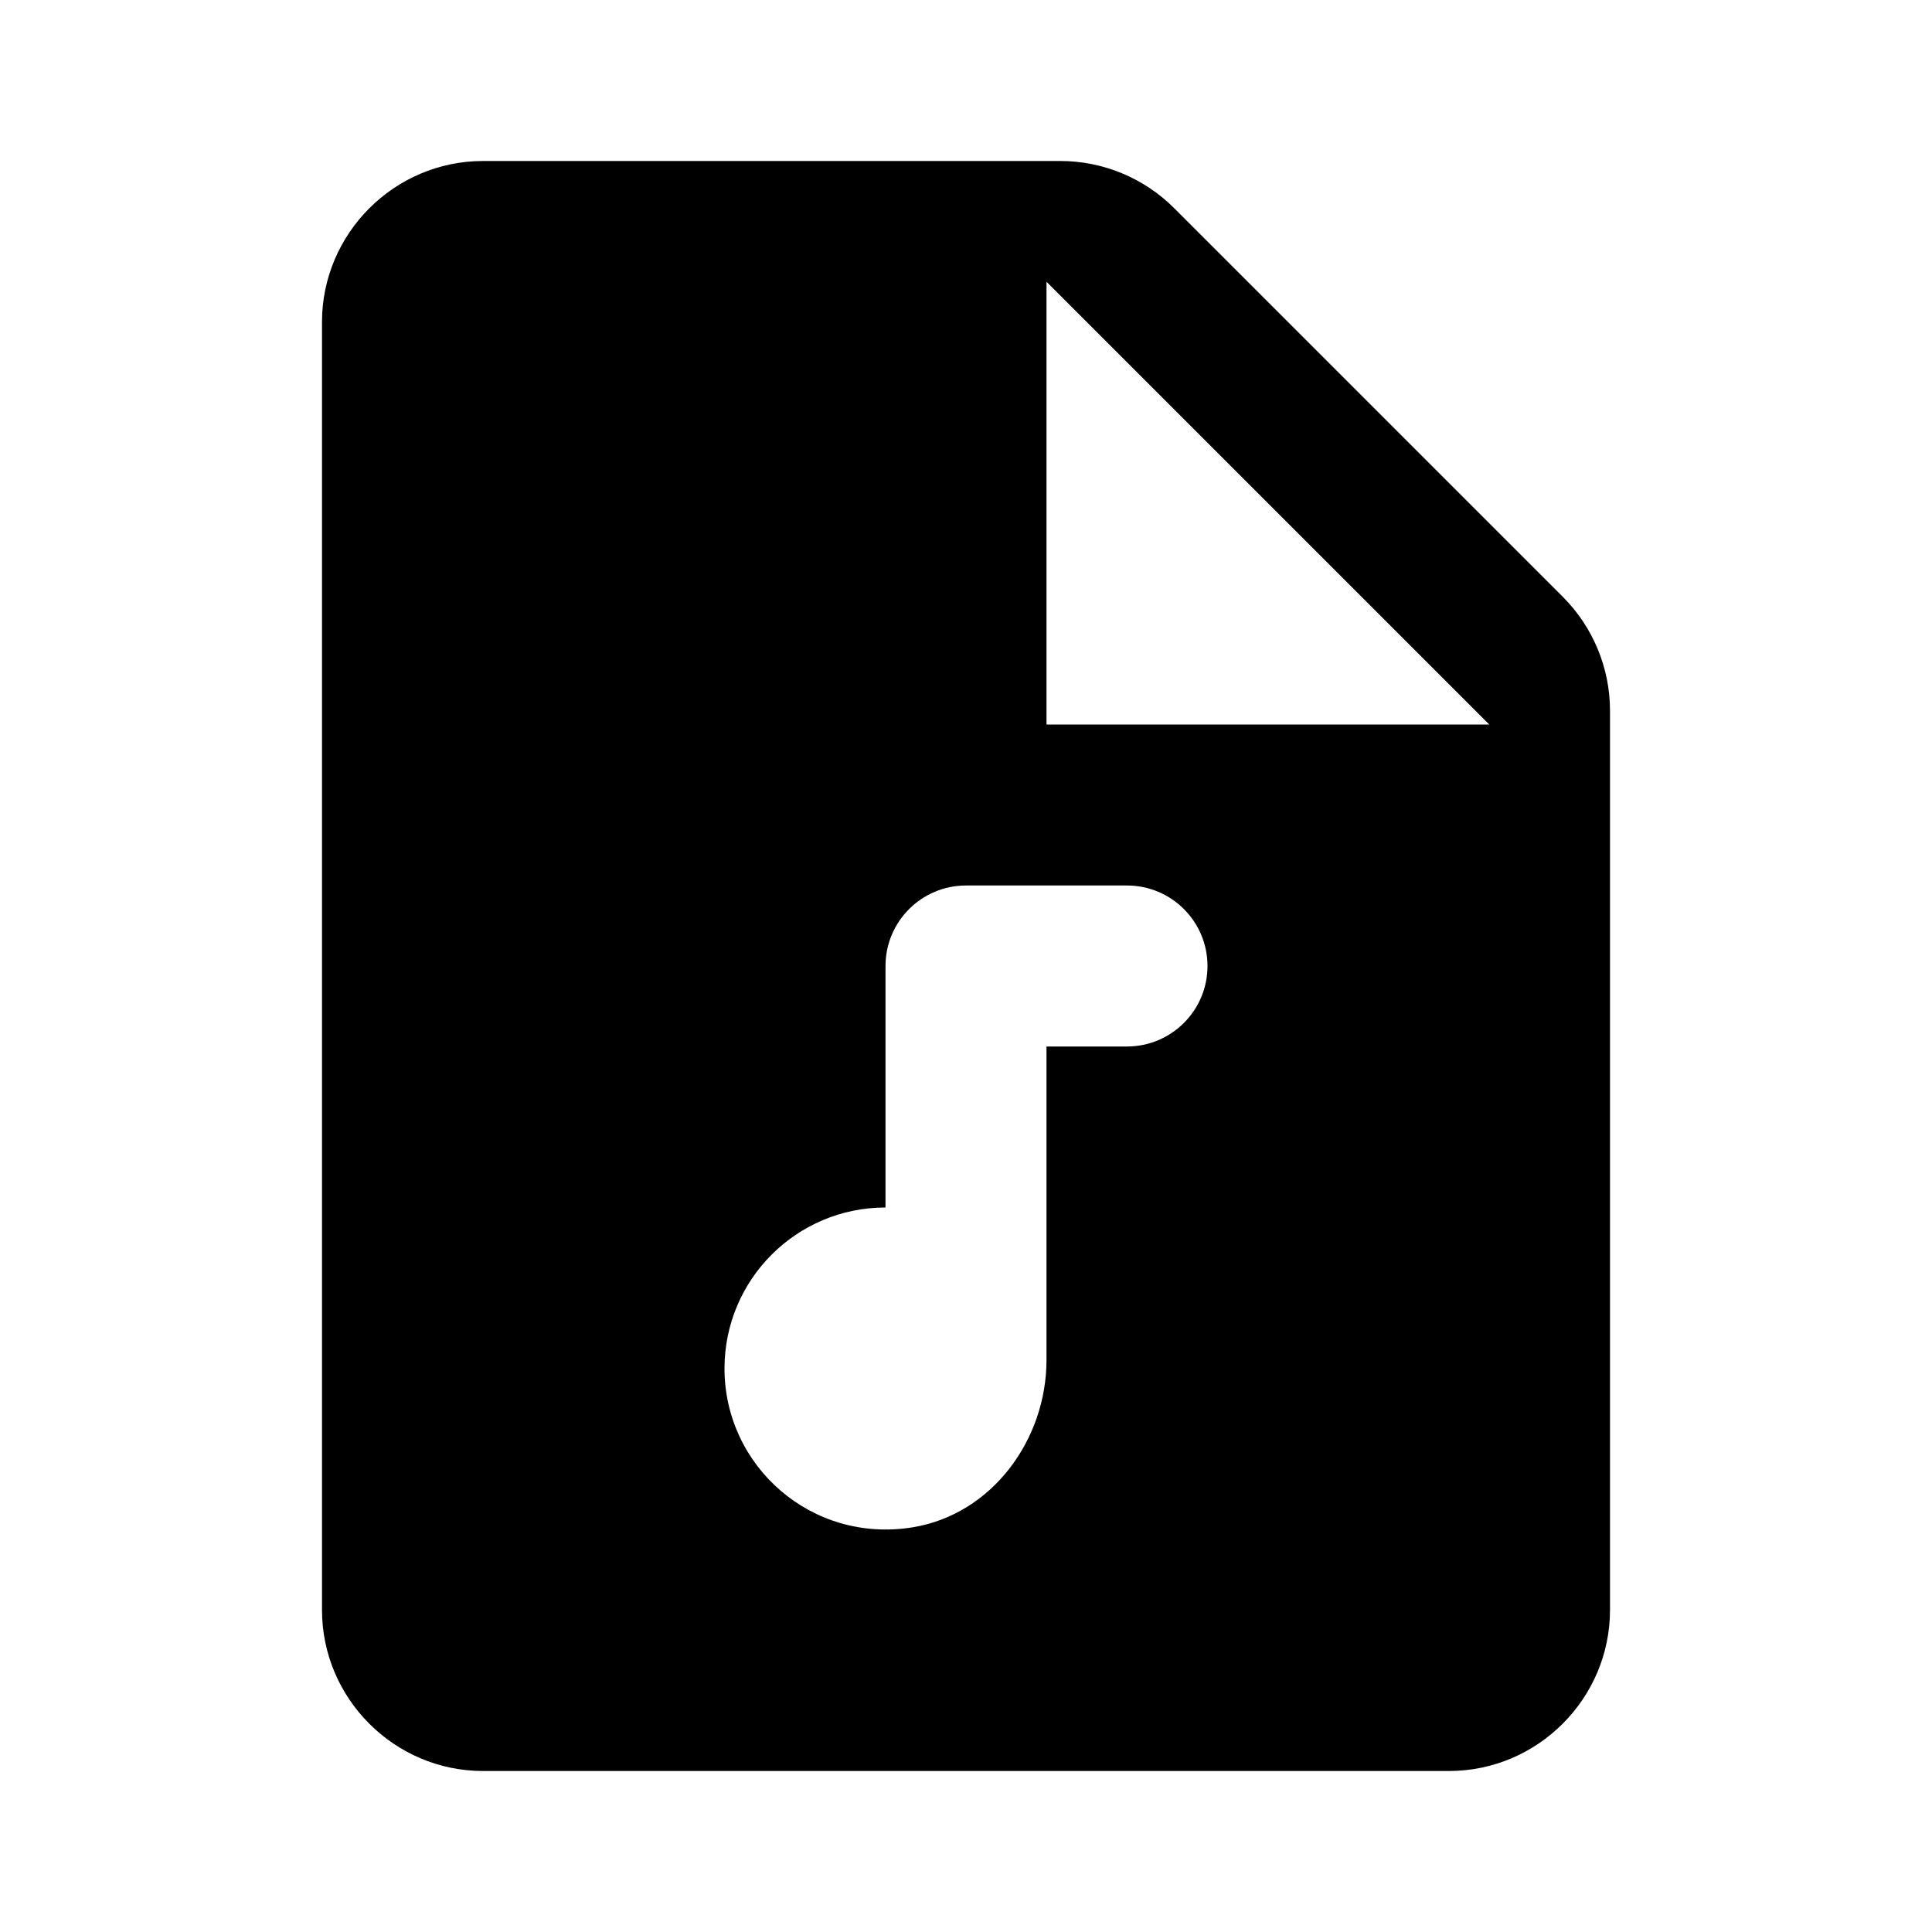 <svg xmlns="http://www.w3.org/2000/svg" x="0px" y="0px" viewBox="0 0 24 24">
  <path
    d="M13.172,2H6C4.9,2,4,2.9,4,4v16c0,1.1,0.9,2,2,2h12c1.1,0,2-0.9,2-2V8.828c0-0.53-0.211-1.039-0.586-1.414l-4.828-4.828 C14.211,2.211,13.702,2,13.172,2z M14,13h-1l0,3.893c0,0.996-0.681,1.92-1.664,2.08C10.083,19.176,9,18.215,9,17 c0-1.105,0.895-2,2-2v-3c0-0.552,0.448-1,1-1h2c0.552,0,1,0.448,1,1v0C15,12.552,14.552,13,14,13z M13,9V3.5L18.5,9H13z">
  </path>
</svg>